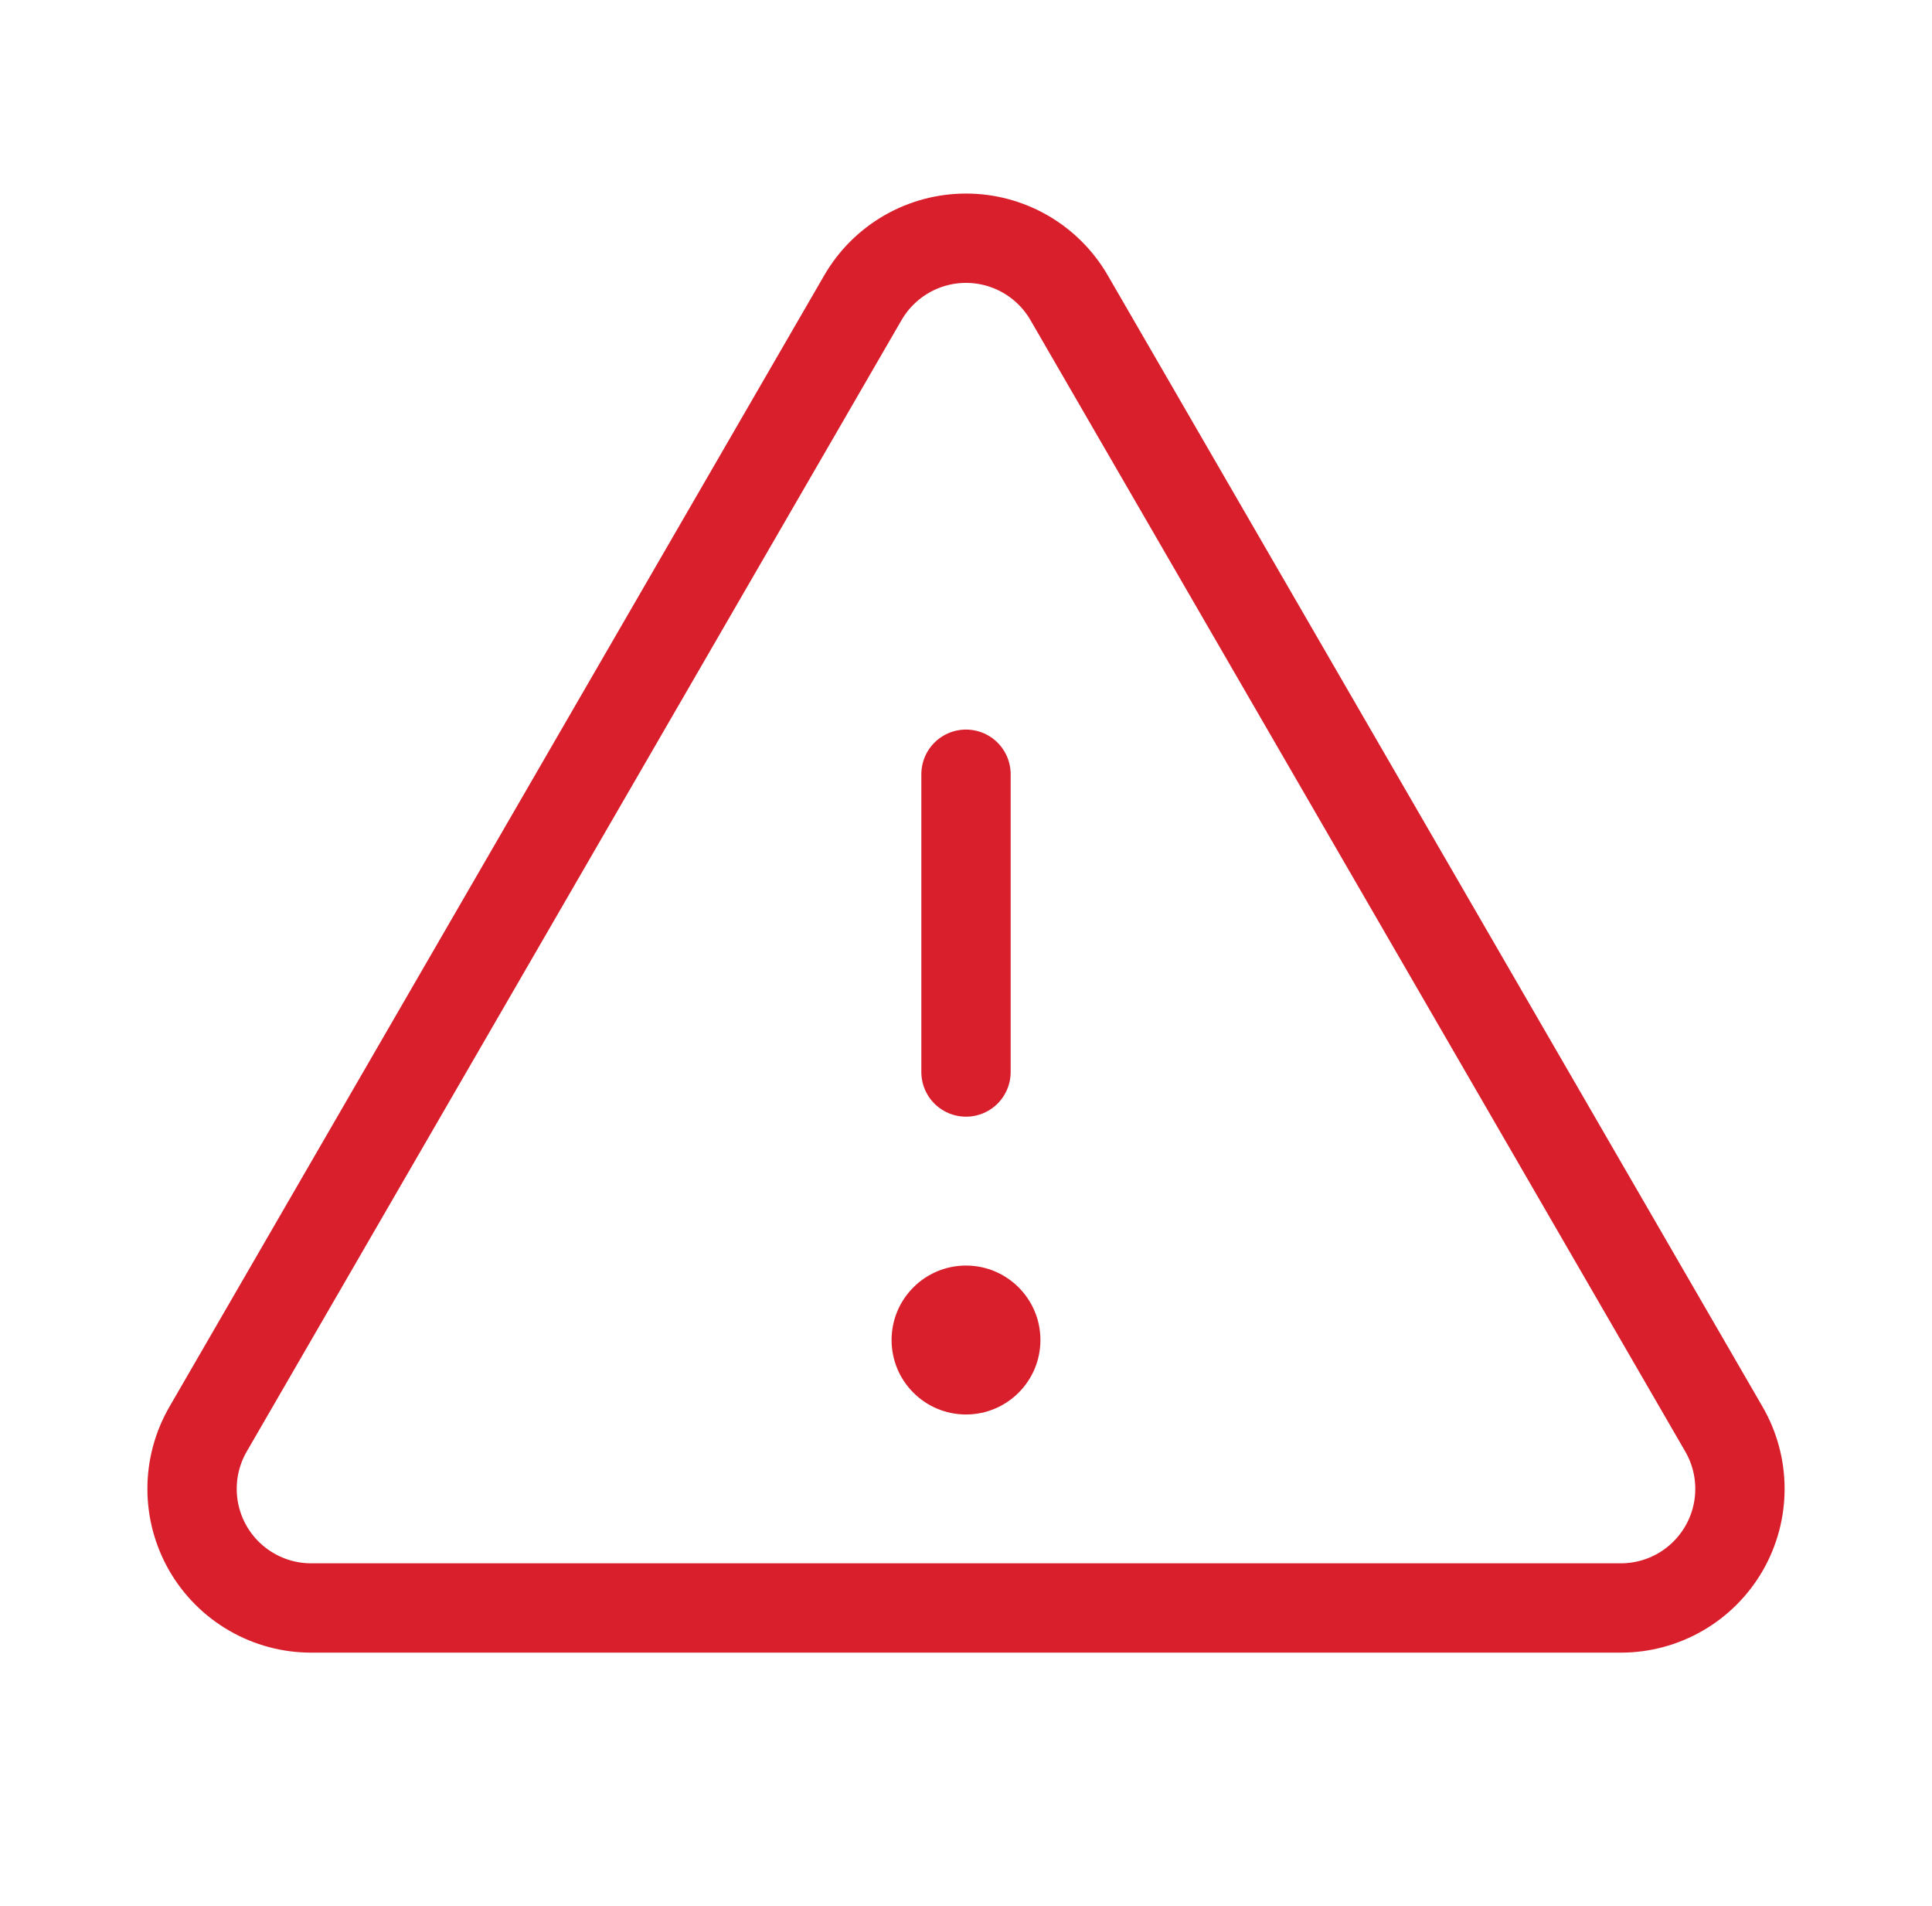 <svg width="73" height="72" viewBox="0 0 73 72" fill="none" xmlns="http://www.w3.org/2000/svg">
<path d="M36.5 29.25V40.5" stroke="#D91F2C" stroke-width="3.375" stroke-linecap="round" stroke-linejoin="round"/>
<path d="M32.605 11.246L7.862 53.993C7.466 54.678 7.257 55.454 7.257 56.244C7.256 57.034 7.464 57.811 7.858 58.496C8.253 59.18 8.821 59.749 9.506 60.144C10.19 60.54 10.966 60.748 11.757 60.748H61.243C62.034 60.748 62.81 60.54 63.495 60.144C64.179 59.749 64.747 59.18 65.142 58.496C65.537 57.811 65.744 57.035 65.743 56.244C65.743 55.454 65.534 54.678 65.138 53.993L40.395 11.246C39.999 10.563 39.432 9.996 38.748 9.602C38.064 9.207 37.289 9 36.5 9C35.711 9 34.936 9.207 34.252 9.602C33.569 9.996 33.001 10.563 32.605 11.246V11.246Z" stroke="#D91F2C" stroke-width="3.375" stroke-linecap="round" stroke-linejoin="round"/>
<path d="M36.5 53.438C38.053 53.438 39.312 52.178 39.312 50.625C39.312 49.072 38.053 47.812 36.5 47.812C34.947 47.812 33.688 49.072 33.688 50.625C33.688 52.178 34.947 53.438 36.5 53.438Z" fill="#D91F2C"/>
</svg>
